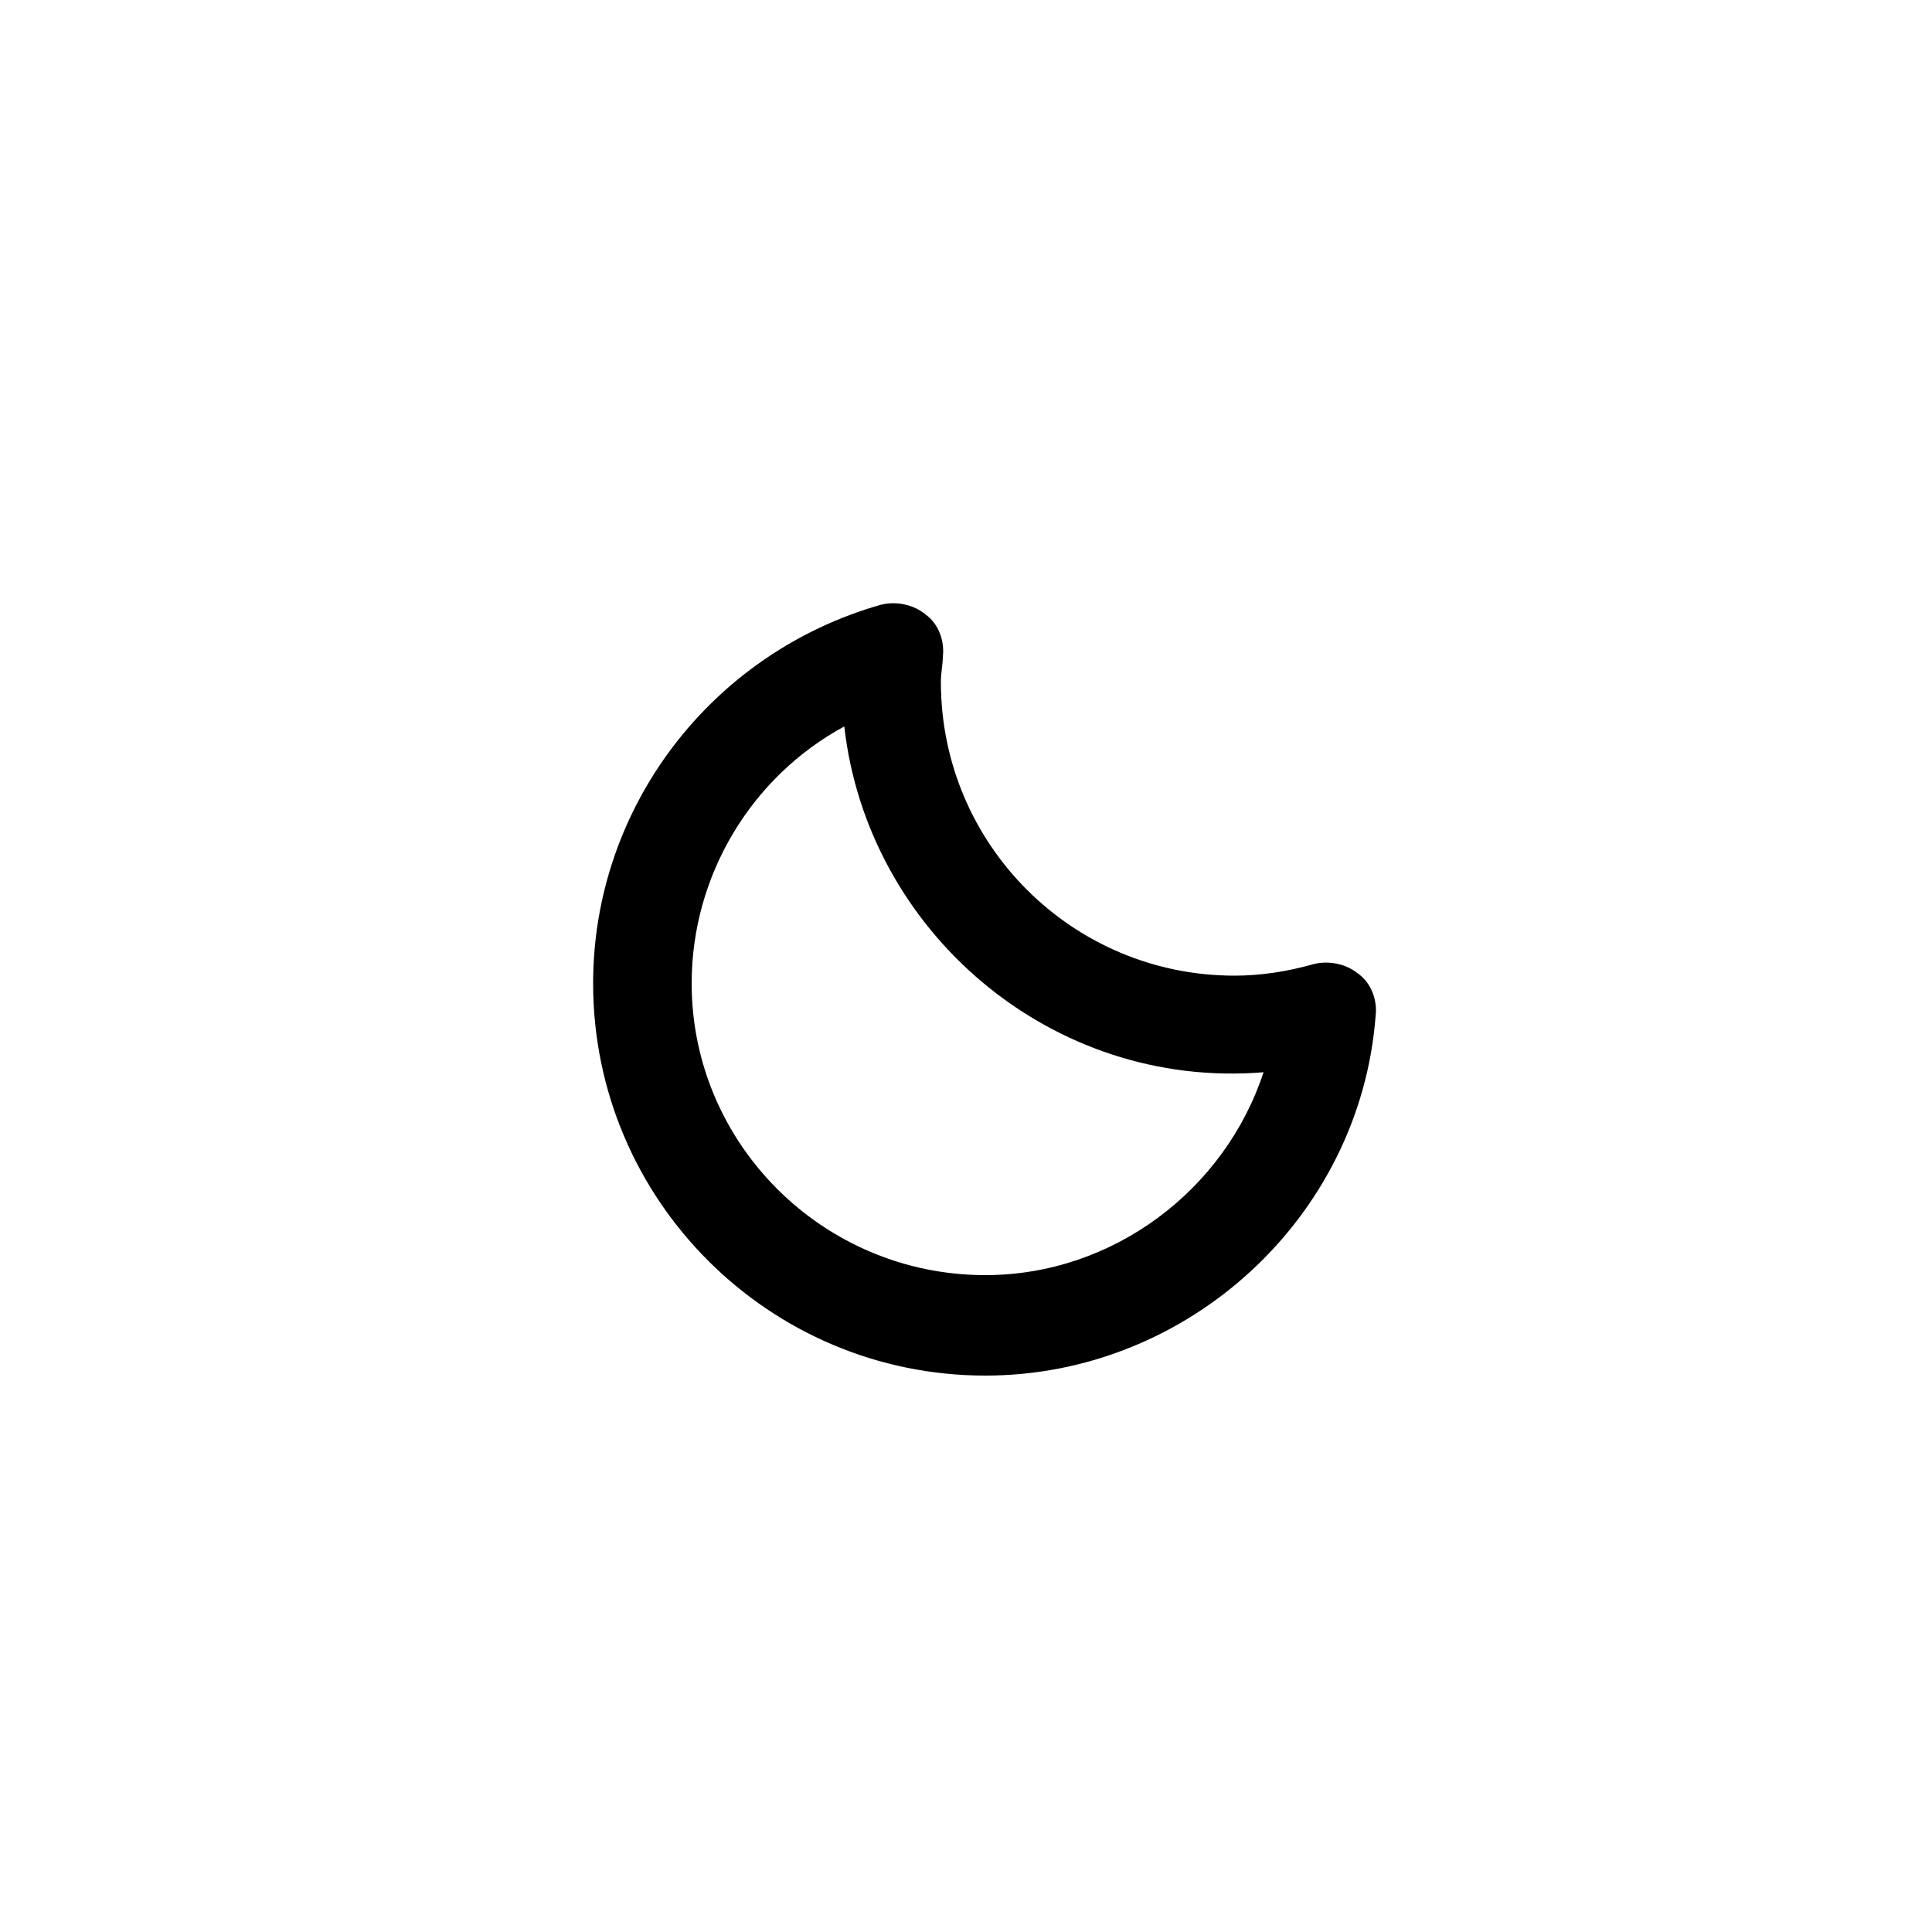 <?xml version="1.0" encoding="utf-8"?>
<!-- Generated by IcoMoon.io -->
<!DOCTYPE svg PUBLIC "-//W3C//DTD SVG 1.1//EN" "http://www.w3.org/Graphics/SVG/1.1/DTD/svg11.dtd">
<svg version="1.1" xmlns="http://www.w3.org/2000/svg" xmlns:xlink="http://www.w3.org/1999/xlink" width="32" height="32" viewBox="0 0 32 32">
<path fill="#000" d="M22.496 16.128c-0.192-0.16-0.48-0.224-0.736-0.16-0.448 0.128-0.896 0.192-1.312 0.192-2.688 0-4.864-2.176-4.864-4.864 0-0.16 0.032-0.288 0.032-0.416 0.032-0.256-0.064-0.544-0.288-0.704-0.192-0.16-0.48-0.224-0.736-0.16-2.816 0.8-4.768 3.36-4.768 6.272 0 3.584 2.912 6.496 6.496 6.496 3.36 0 6.208-2.624 6.464-5.952 0.032-0.256-0.064-0.544-0.288-0.704zM16.32 21.12c-2.688 0-4.864-2.176-4.864-4.832 0-1.792 0.992-3.424 2.528-4.256 0.384 3.392 3.424 6.016 6.944 5.728-0.64 1.952-2.496 3.36-4.608 3.36z"></path>
</svg>
